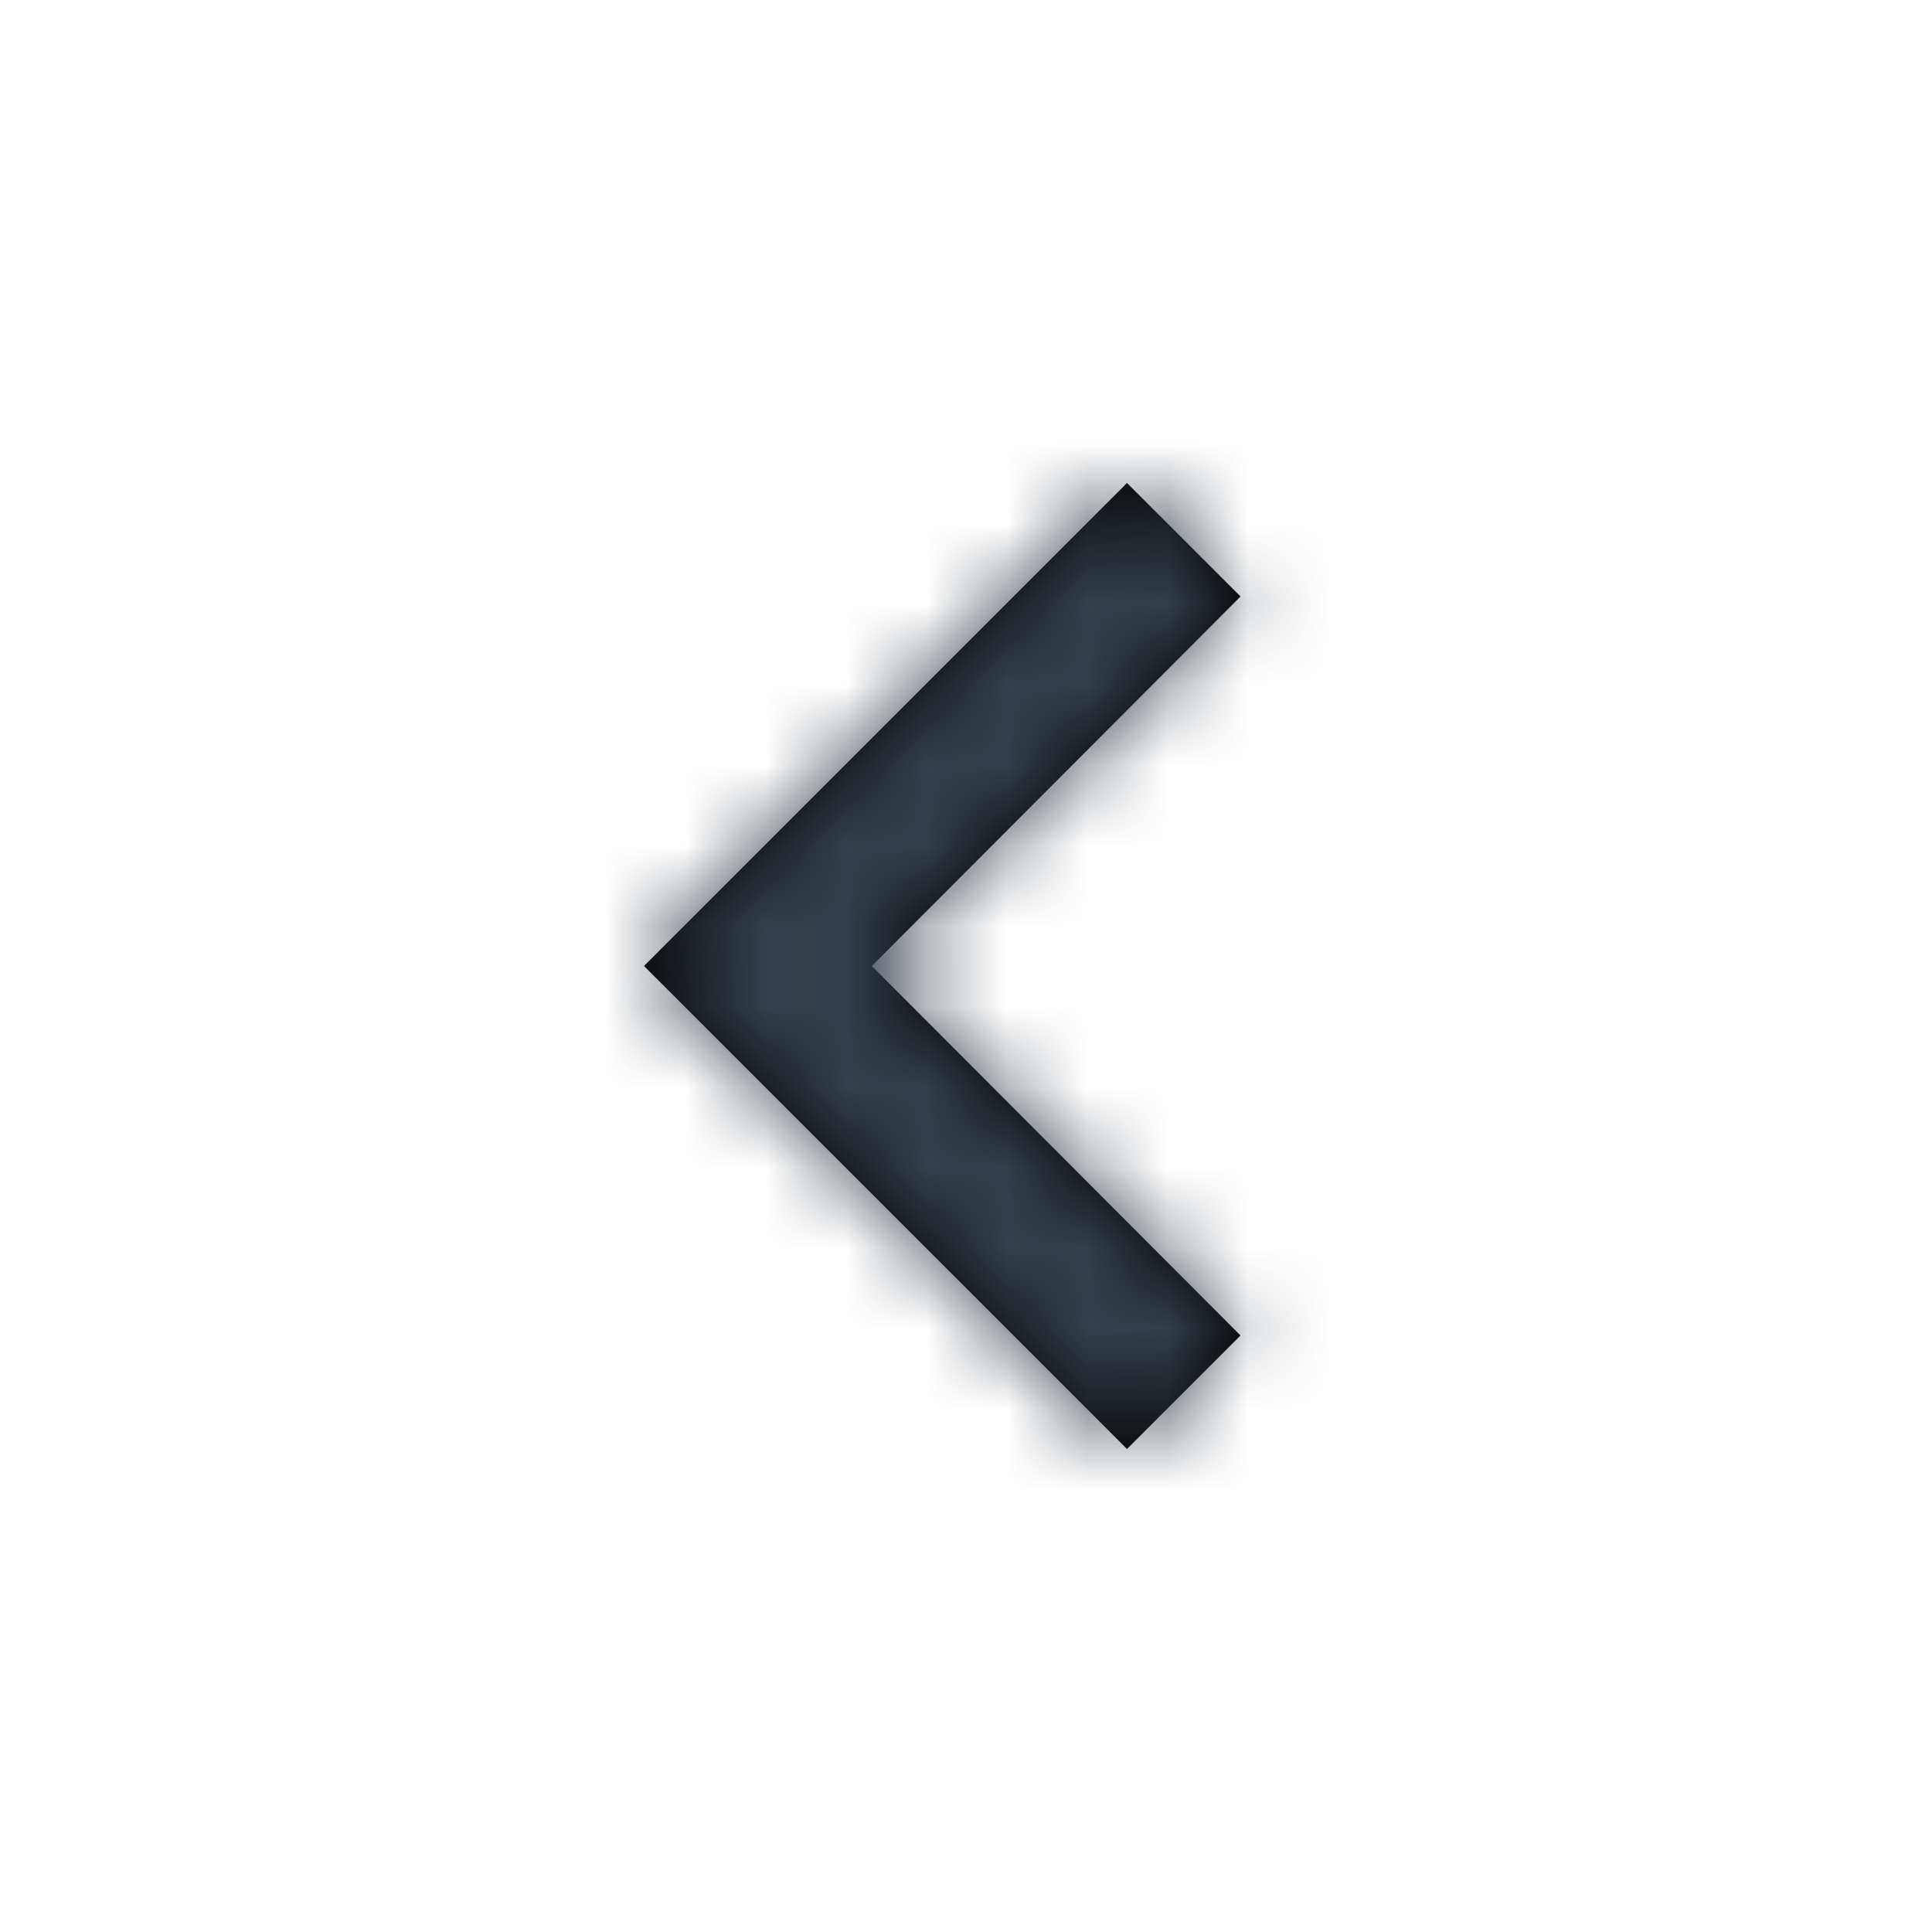 <svg width="24" height="24" viewBox="0 0 24 24" xmlns="http://www.w3.org/2000/svg" xmlns:xlink="http://www.w3.org/1999/xlink">
    <defs>
        <path id="nfum5mkyma" d="m11.705 8.295-6 6 1.41 1.41 4.59-4.58 4.59 4.58 1.41-1.41z"/>
    </defs>
    <g fill="none" fill-rule="evenodd">
        <path d="M0 24V0h24v24z"/>
        <mask id="lwe8dafrsb" fill="#fff">
            <use xlink:href="#nfum5mkyma" transform="rotate(-90 11.705 12)"/>
        </mask>
        <use fill="#000" fill-rule="nonzero" transform="rotate(-90 11.705 12)" xlink:href="#nfum5mkyma"/>
        <g mask="url(#lwe8dafrsb)" fill="#353F49">
            <path d="M0 0h24v24H0z"/>
        </g>
    </g>
</svg>
